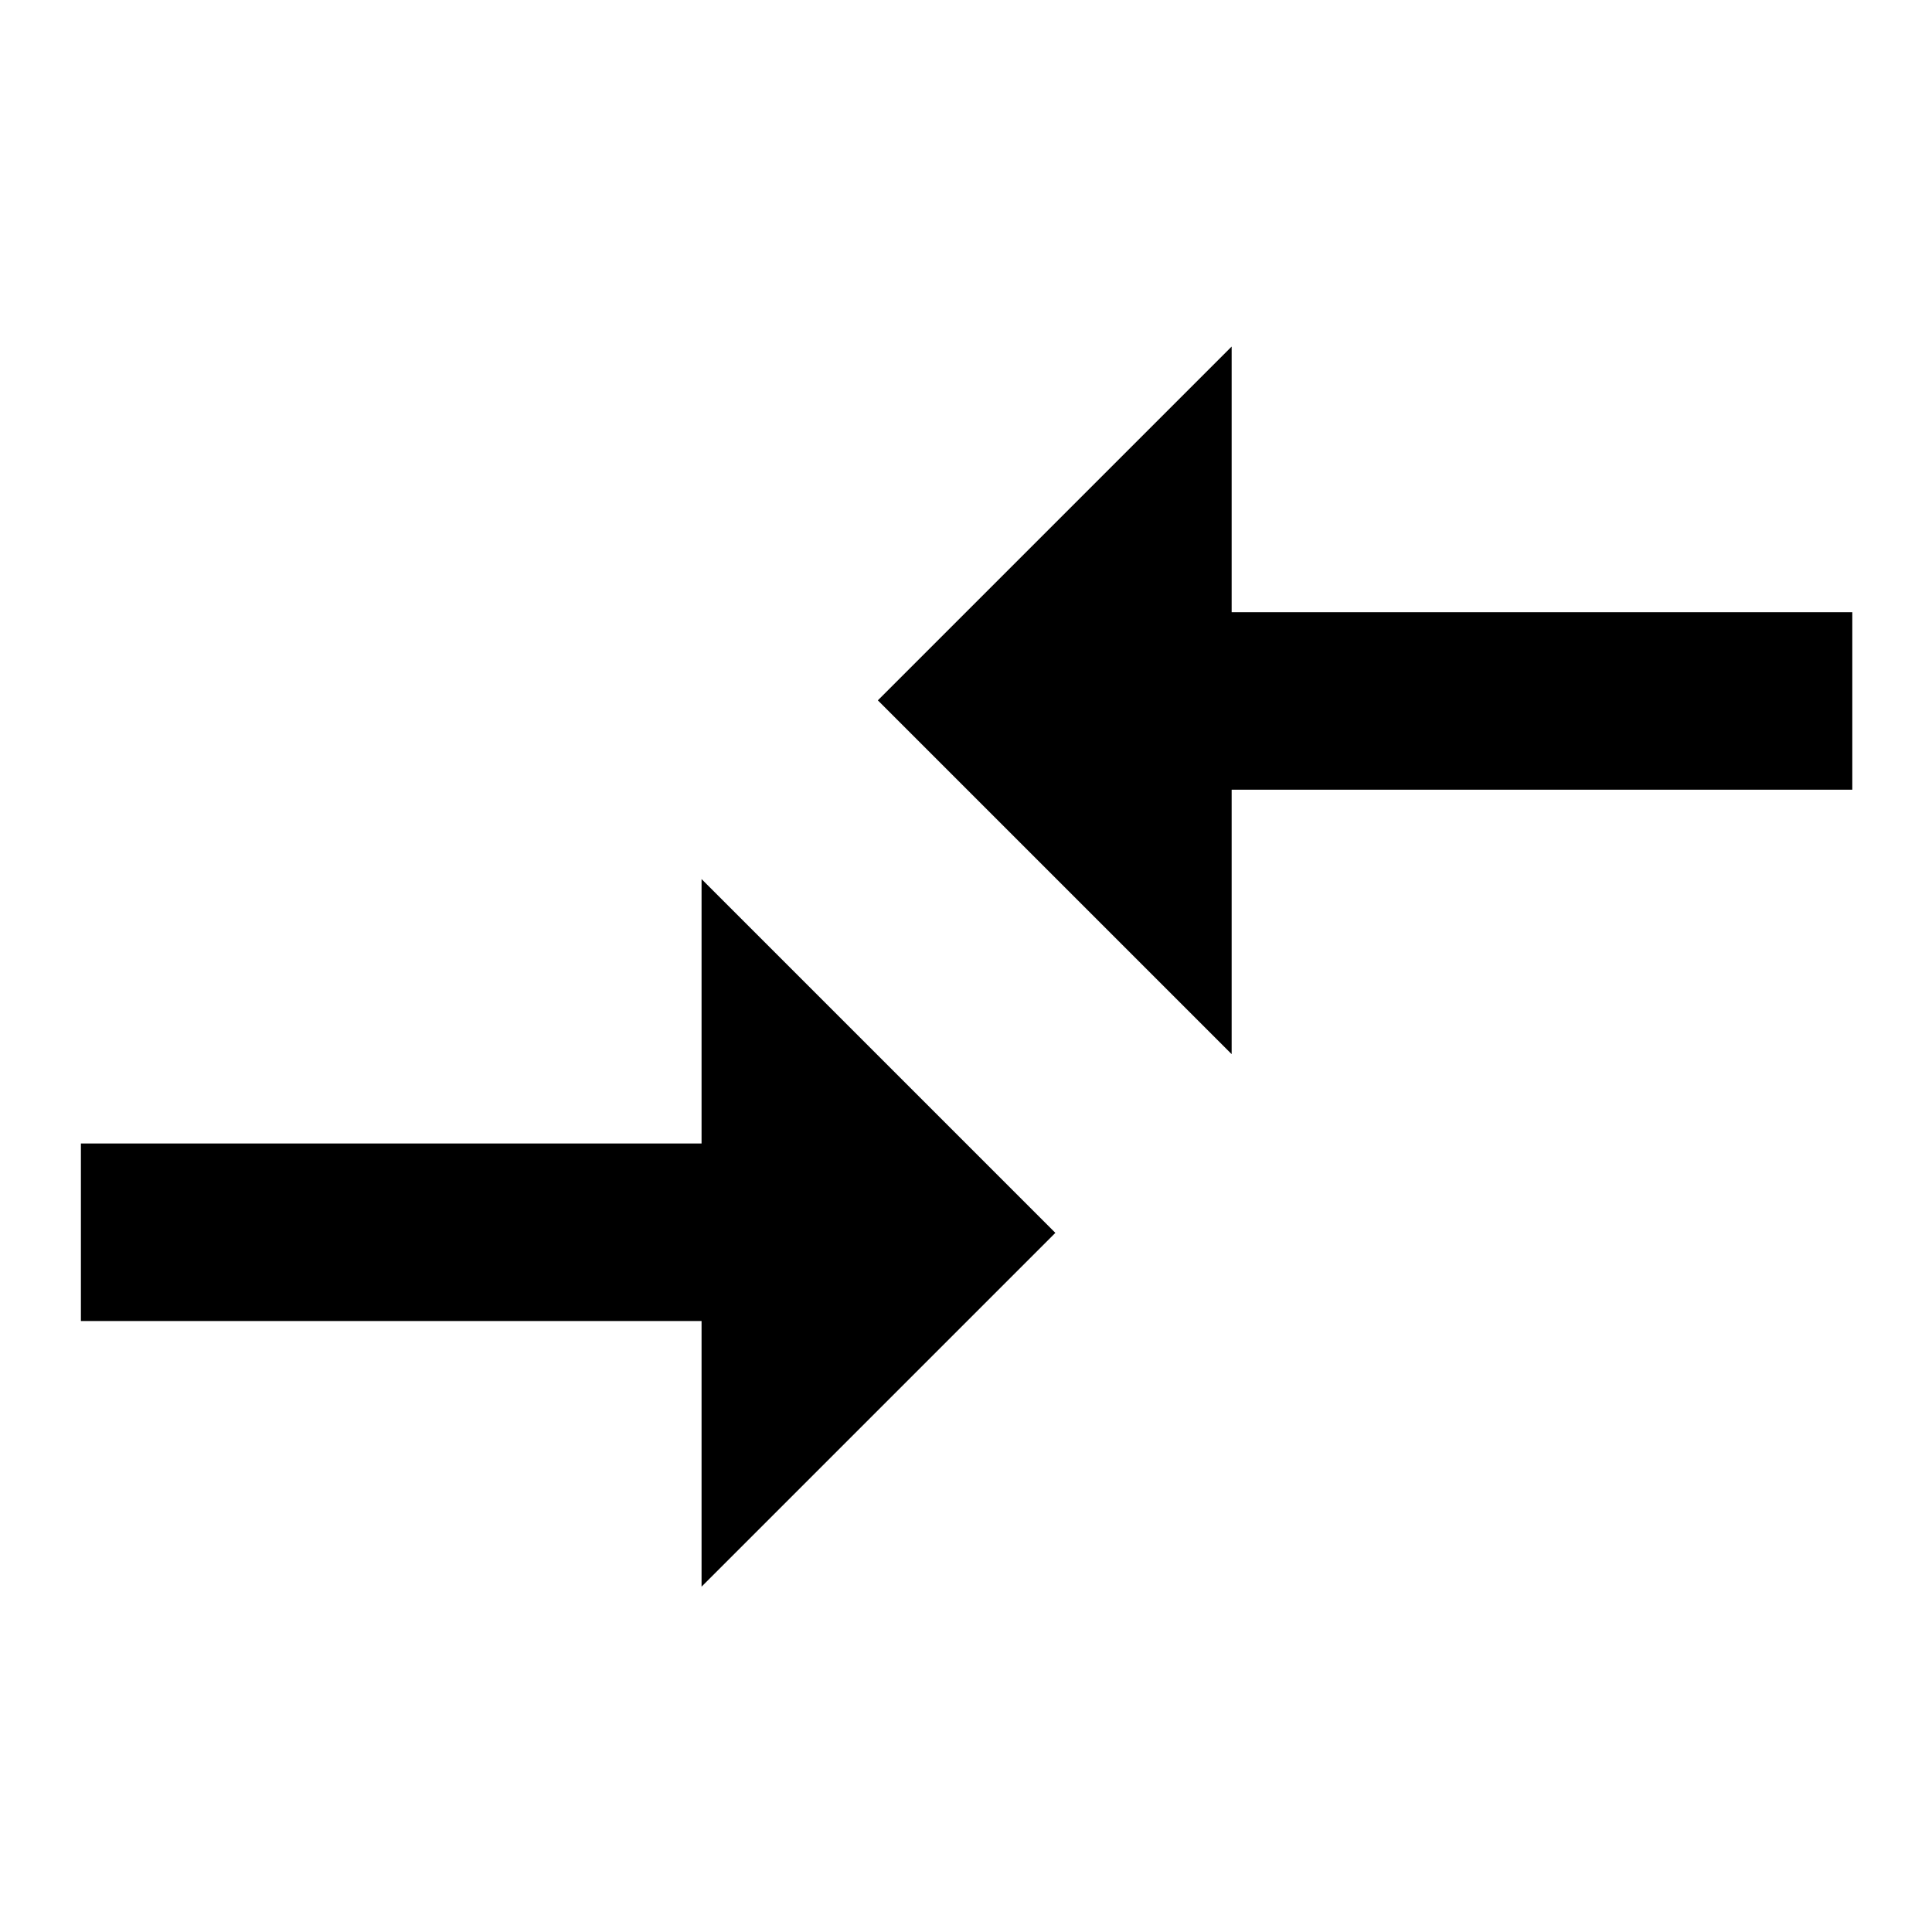 <svg xmlns="http://www.w3.org/2000/svg" fill="none" viewBox="0 0 16 16">
    <path fill="currentColor" d="M5.81 9.47H.67v1.47h5.14v2.2l2.93-2.93-2.93-2.93v2.2-.01Zm4.39-.73v-2.2h5.14V5.07H10.2v-2.2L7.27 5.8l2.93 2.93v.01Z"/>
</svg>
